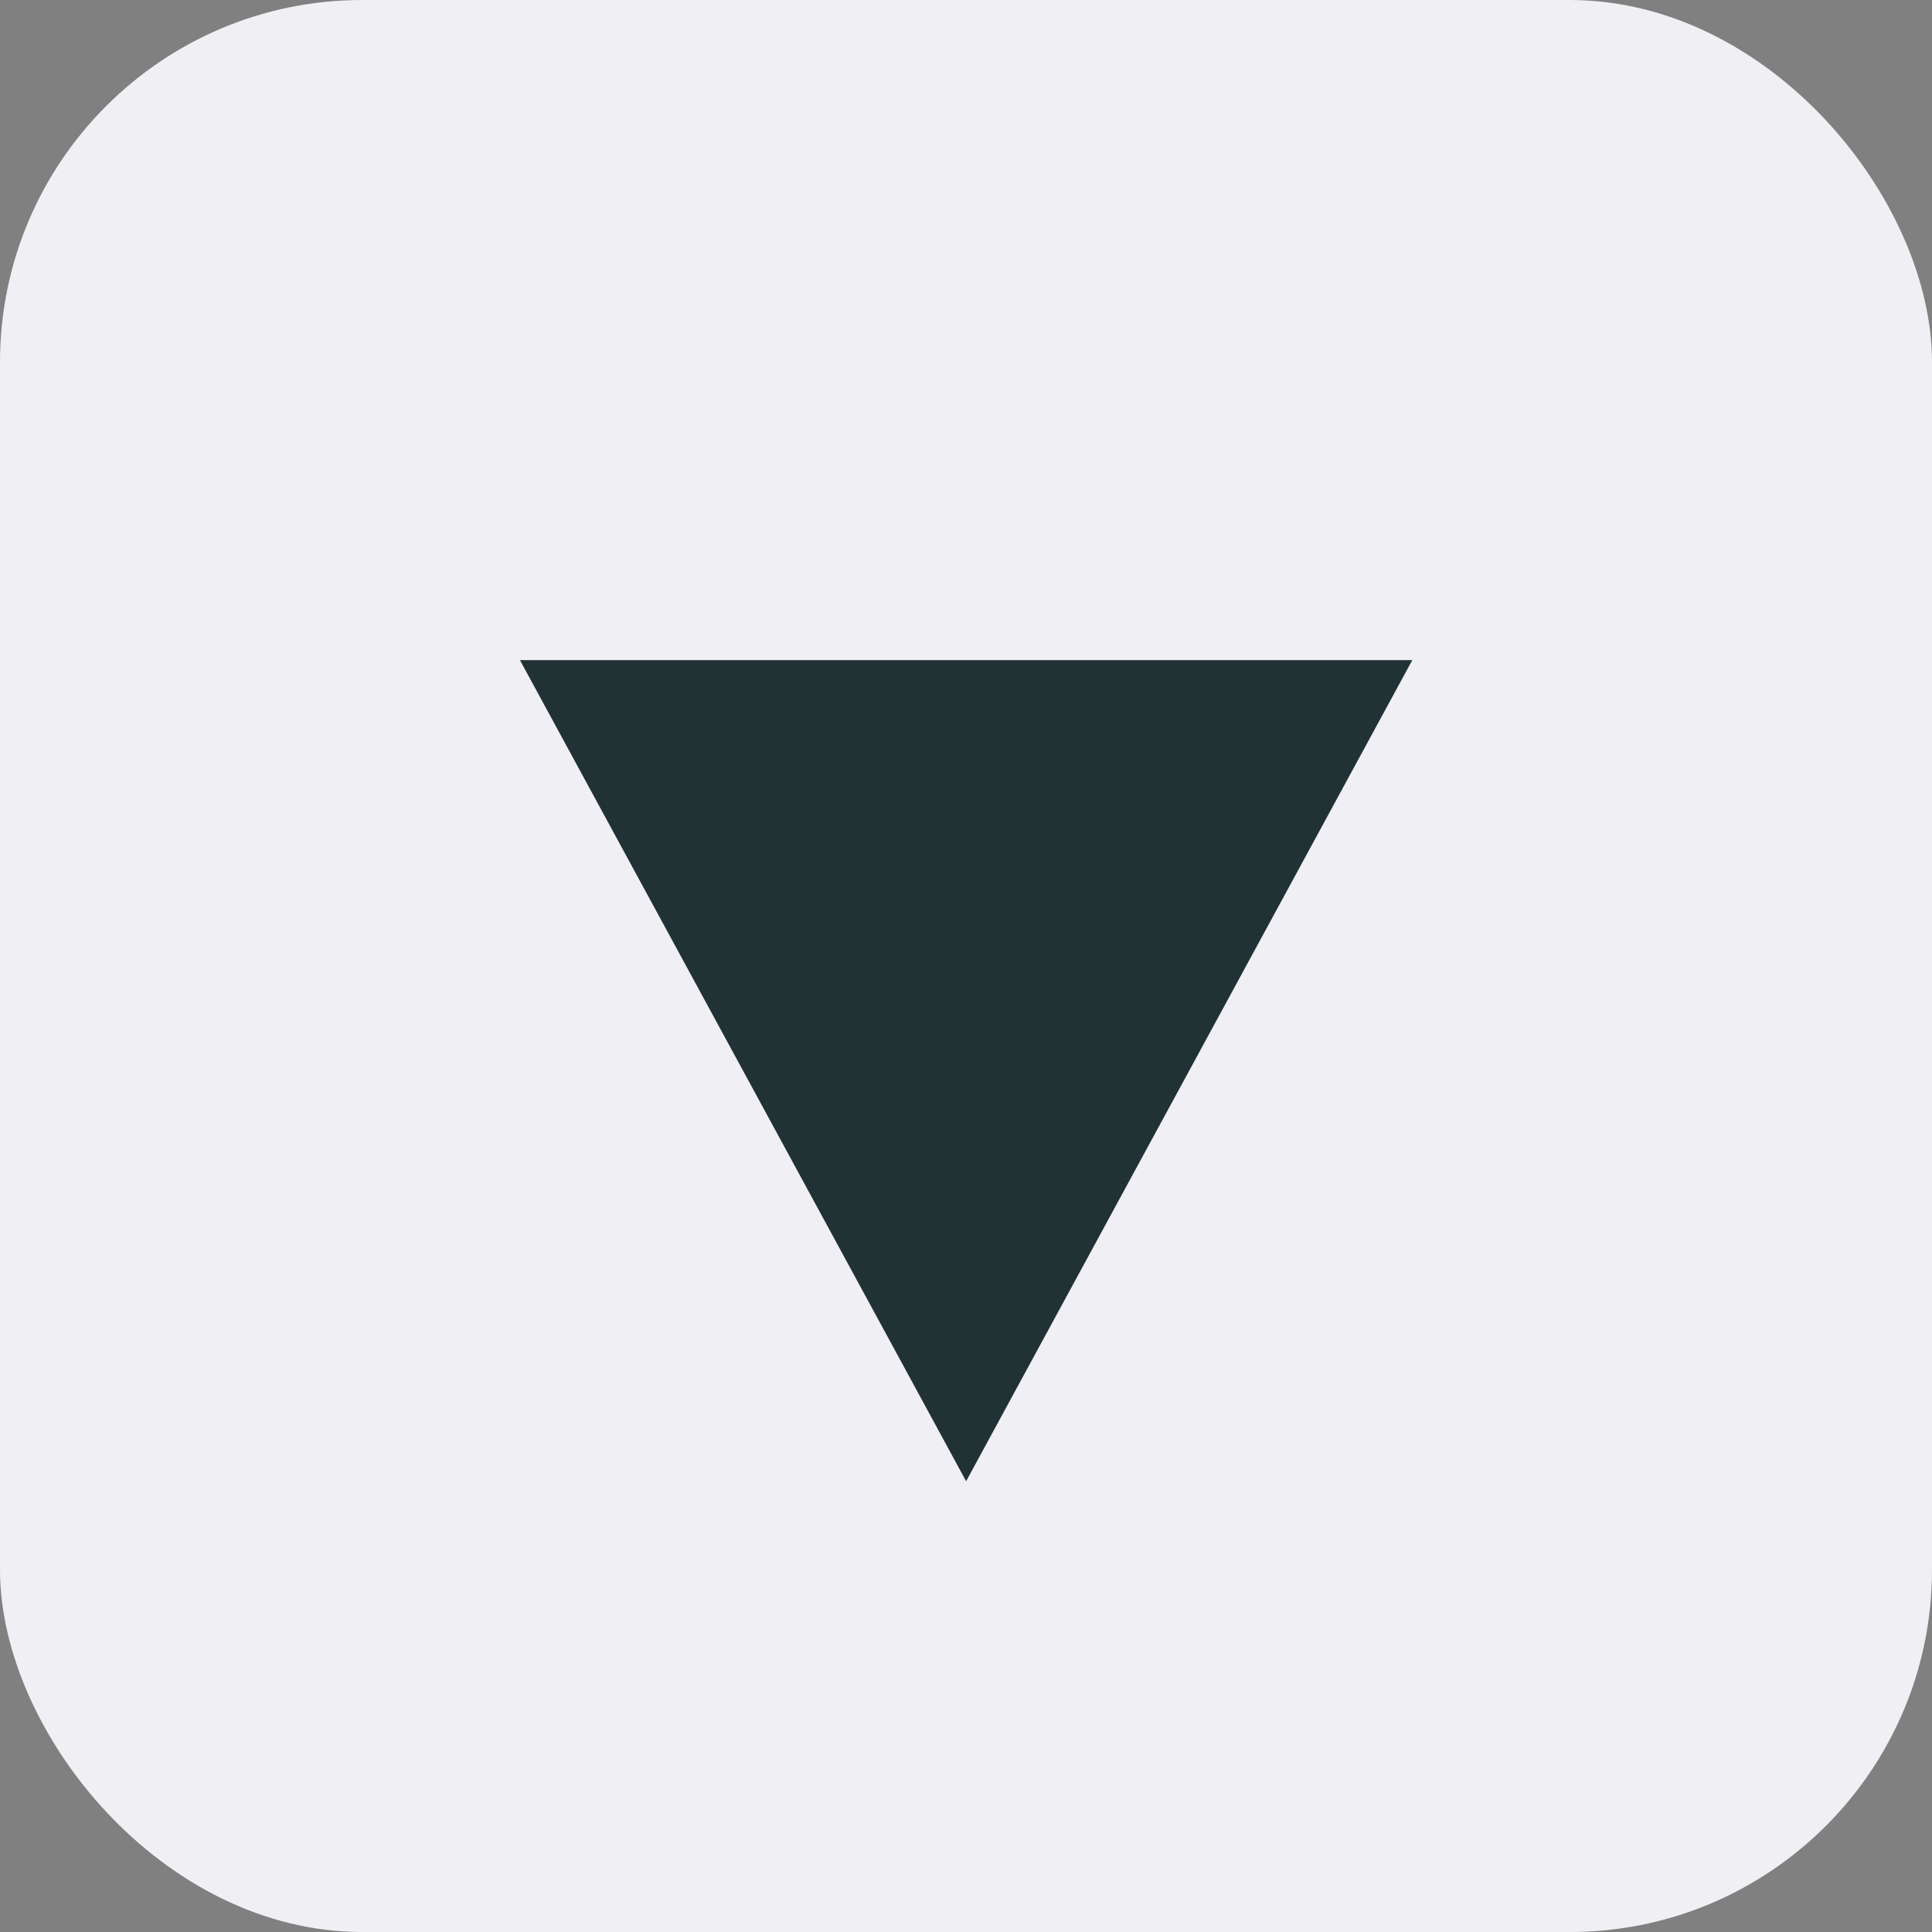 <svg width="16" height="16" viewBox="0 0 16 16" fill="none" xmlns="http://www.w3.org/2000/svg">
<rect x="0" y="0" width="16" height="16" fill="#808080" stroke="none"/>
<rect x="16" y="16" width="16" height="16" rx="3" transform="rotate(-180 16 16)" fill="#F0EFF4"/>
<path d="M8.001 12.267L4.306 5.467L11.696 5.467L8.001 12.267Z" fill="#213235"/>
</svg>
